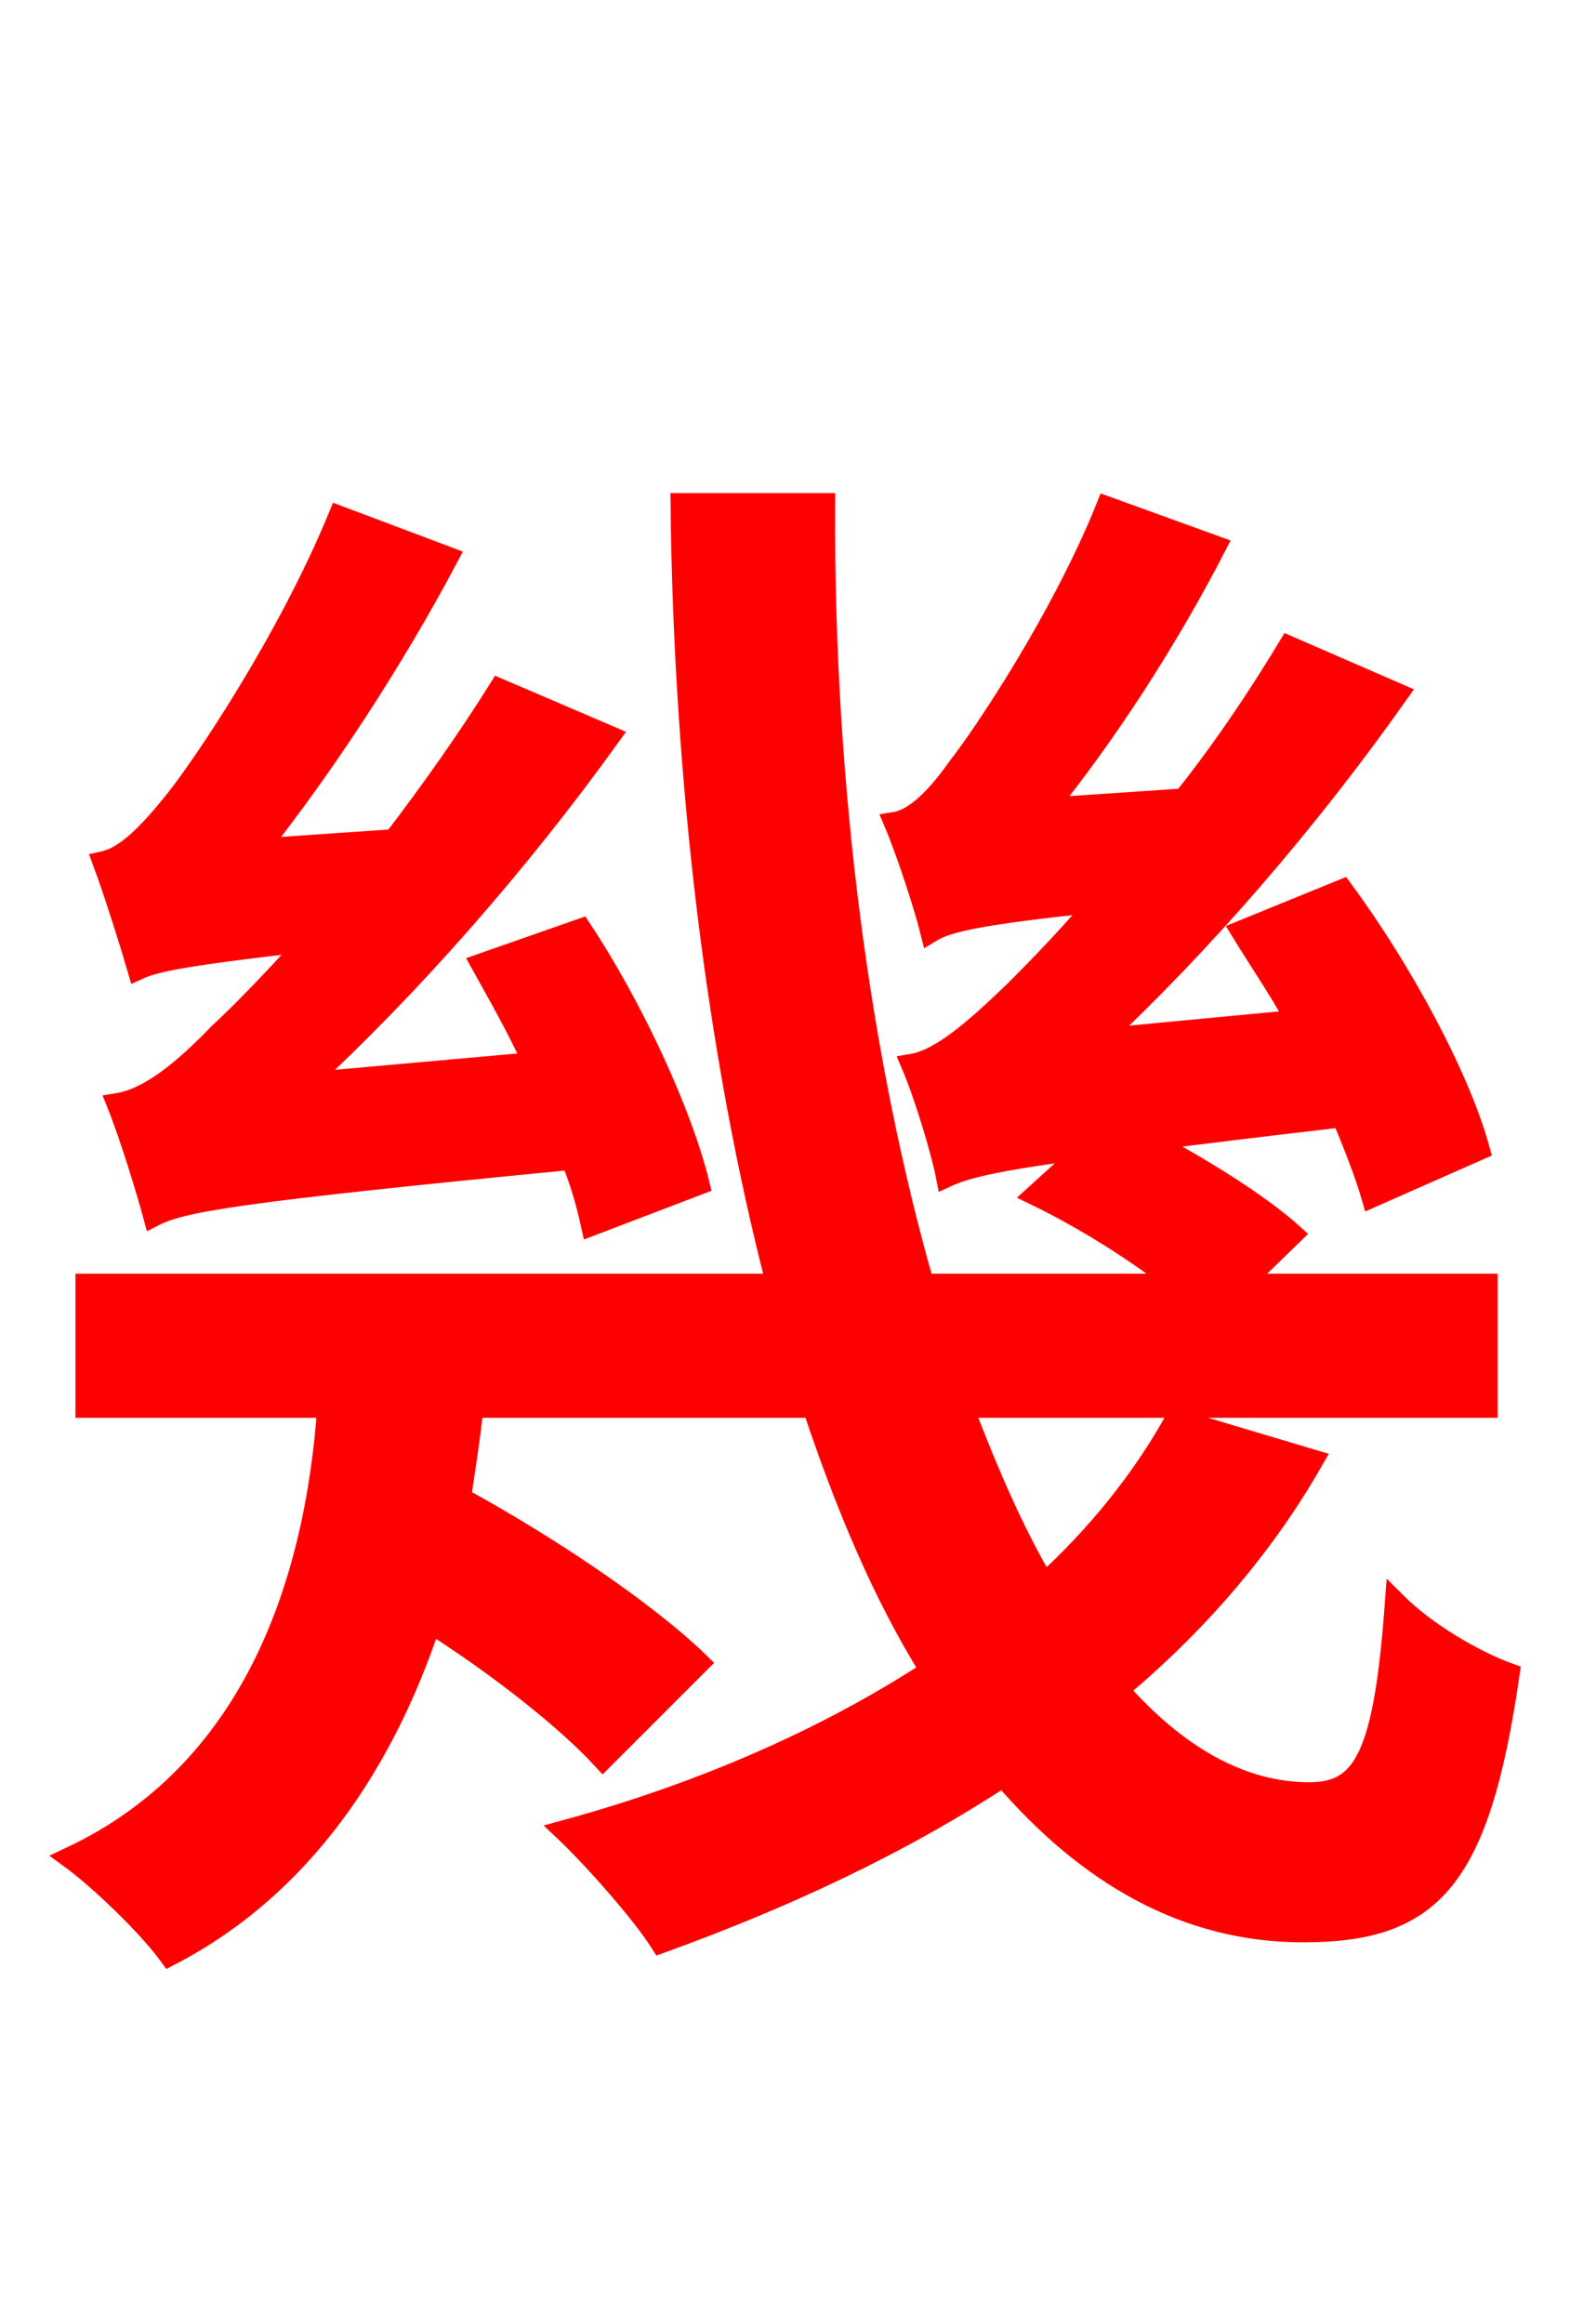 <svg xmlns="http://www.w3.org/2000/svg" xmlns:xlink="http://www.w3.org/1999/xlink" width="72" height="106.56"><path fill="red" stroke="red" d="M32.04 54.29C31.25 51.05 29.02 46.22 26.64 42.62L22.10 44.21C22.90 45.65 23.76 47.16 24.48 48.74L13.97 49.68C18.79 45.22 23.69 39.67 27.94 33.77L22.90 31.61C21.46 33.91 19.73 36.36 18.07 38.52L11.81 38.95C14.83 35.14 18.00 30.31 20.52 25.56L15.55 23.69C13.18 29.45 9.22 35.28 7.99 36.79C6.77 38.30 5.76 39.31 4.75 39.53C5.26 40.90 6.05 43.42 6.34 44.42C7.13 44.06 8.50 43.78 14.18 43.13C12.38 45.14 10.87 46.66 10.08 47.38C8.28 49.25 6.77 50.40 5.40 50.62C5.98 52.06 6.77 54.65 7.06 55.73C8.35 55.08 10.66 54.65 26.21 53.14C26.64 54.14 26.93 55.22 27.14 56.16ZM53.93 65.09C52.42 67.82 50.33 70.42 47.88 72.65C46.51 70.34 45.29 67.54 44.14 64.51L68.18 64.51L68.18 58.90L56.88 58.90L59.26 56.59C57.74 55.22 55.08 53.57 52.63 52.27C54.94 51.98 57.82 51.62 61.56 51.19C62.14 52.56 62.64 53.86 62.93 54.86L67.82 52.70C66.89 49.32 64.22 44.42 61.56 40.82L56.95 42.70C57.74 43.99 58.68 45.36 59.47 46.80L50.40 47.66C55.15 43.20 59.90 37.73 64.08 31.82L59.11 29.66C57.67 32.04 56.02 34.49 54.29 36.65L47.95 37.08C50.69 33.70 53.50 29.38 55.73 25.06L50.76 23.26C48.67 28.44 45.07 33.77 43.99 35.14C42.98 36.58 41.98 37.58 41.04 37.73C41.62 39.10 42.41 41.54 42.70 42.70C43.42 42.26 44.86 41.90 50.40 41.33C48.74 43.27 47.23 44.78 46.51 45.50C44.64 47.30 43.13 48.60 41.83 48.82C42.41 50.18 43.20 52.78 43.42 53.93C44.21 53.57 45.43 53.21 49.90 52.63L47.52 54.79C49.75 55.87 52.27 57.46 54.07 58.90L42.34 58.90C39.46 48.82 37.73 36.29 37.80 23.11L31.25 23.11C31.39 35.78 32.90 48.31 35.64 58.90L3.96 58.90L3.96 64.51L15.05 64.51C14.47 72.79 11.52 81.29 3.24 85.18C4.61 86.18 6.84 88.34 7.78 89.64C13.90 86.47 17.64 80.71 19.73 74.38C22.90 76.39 25.99 78.84 27.65 80.64L32.04 76.25C29.59 73.87 25.06 70.85 21.10 68.69C21.31 67.25 21.53 65.95 21.67 64.51L37.30 64.51C38.81 69.05 40.54 73.15 42.70 76.61C37.73 79.85 31.97 82.30 25.92 83.95C27.22 85.18 29.45 87.70 30.31 89.06C35.86 87.05 41.18 84.60 46.01 81.43C49.90 85.97 54.43 88.56 59.76 88.56C65.66 88.56 67.82 86.18 69.19 76.75C67.61 76.18 65.38 74.88 64.01 73.51C63.50 80.50 62.57 82.22 60.05 82.22C56.88 82.22 53.93 80.50 51.26 77.47C54.79 74.52 57.89 70.99 60.19 66.96Z"/></svg>
